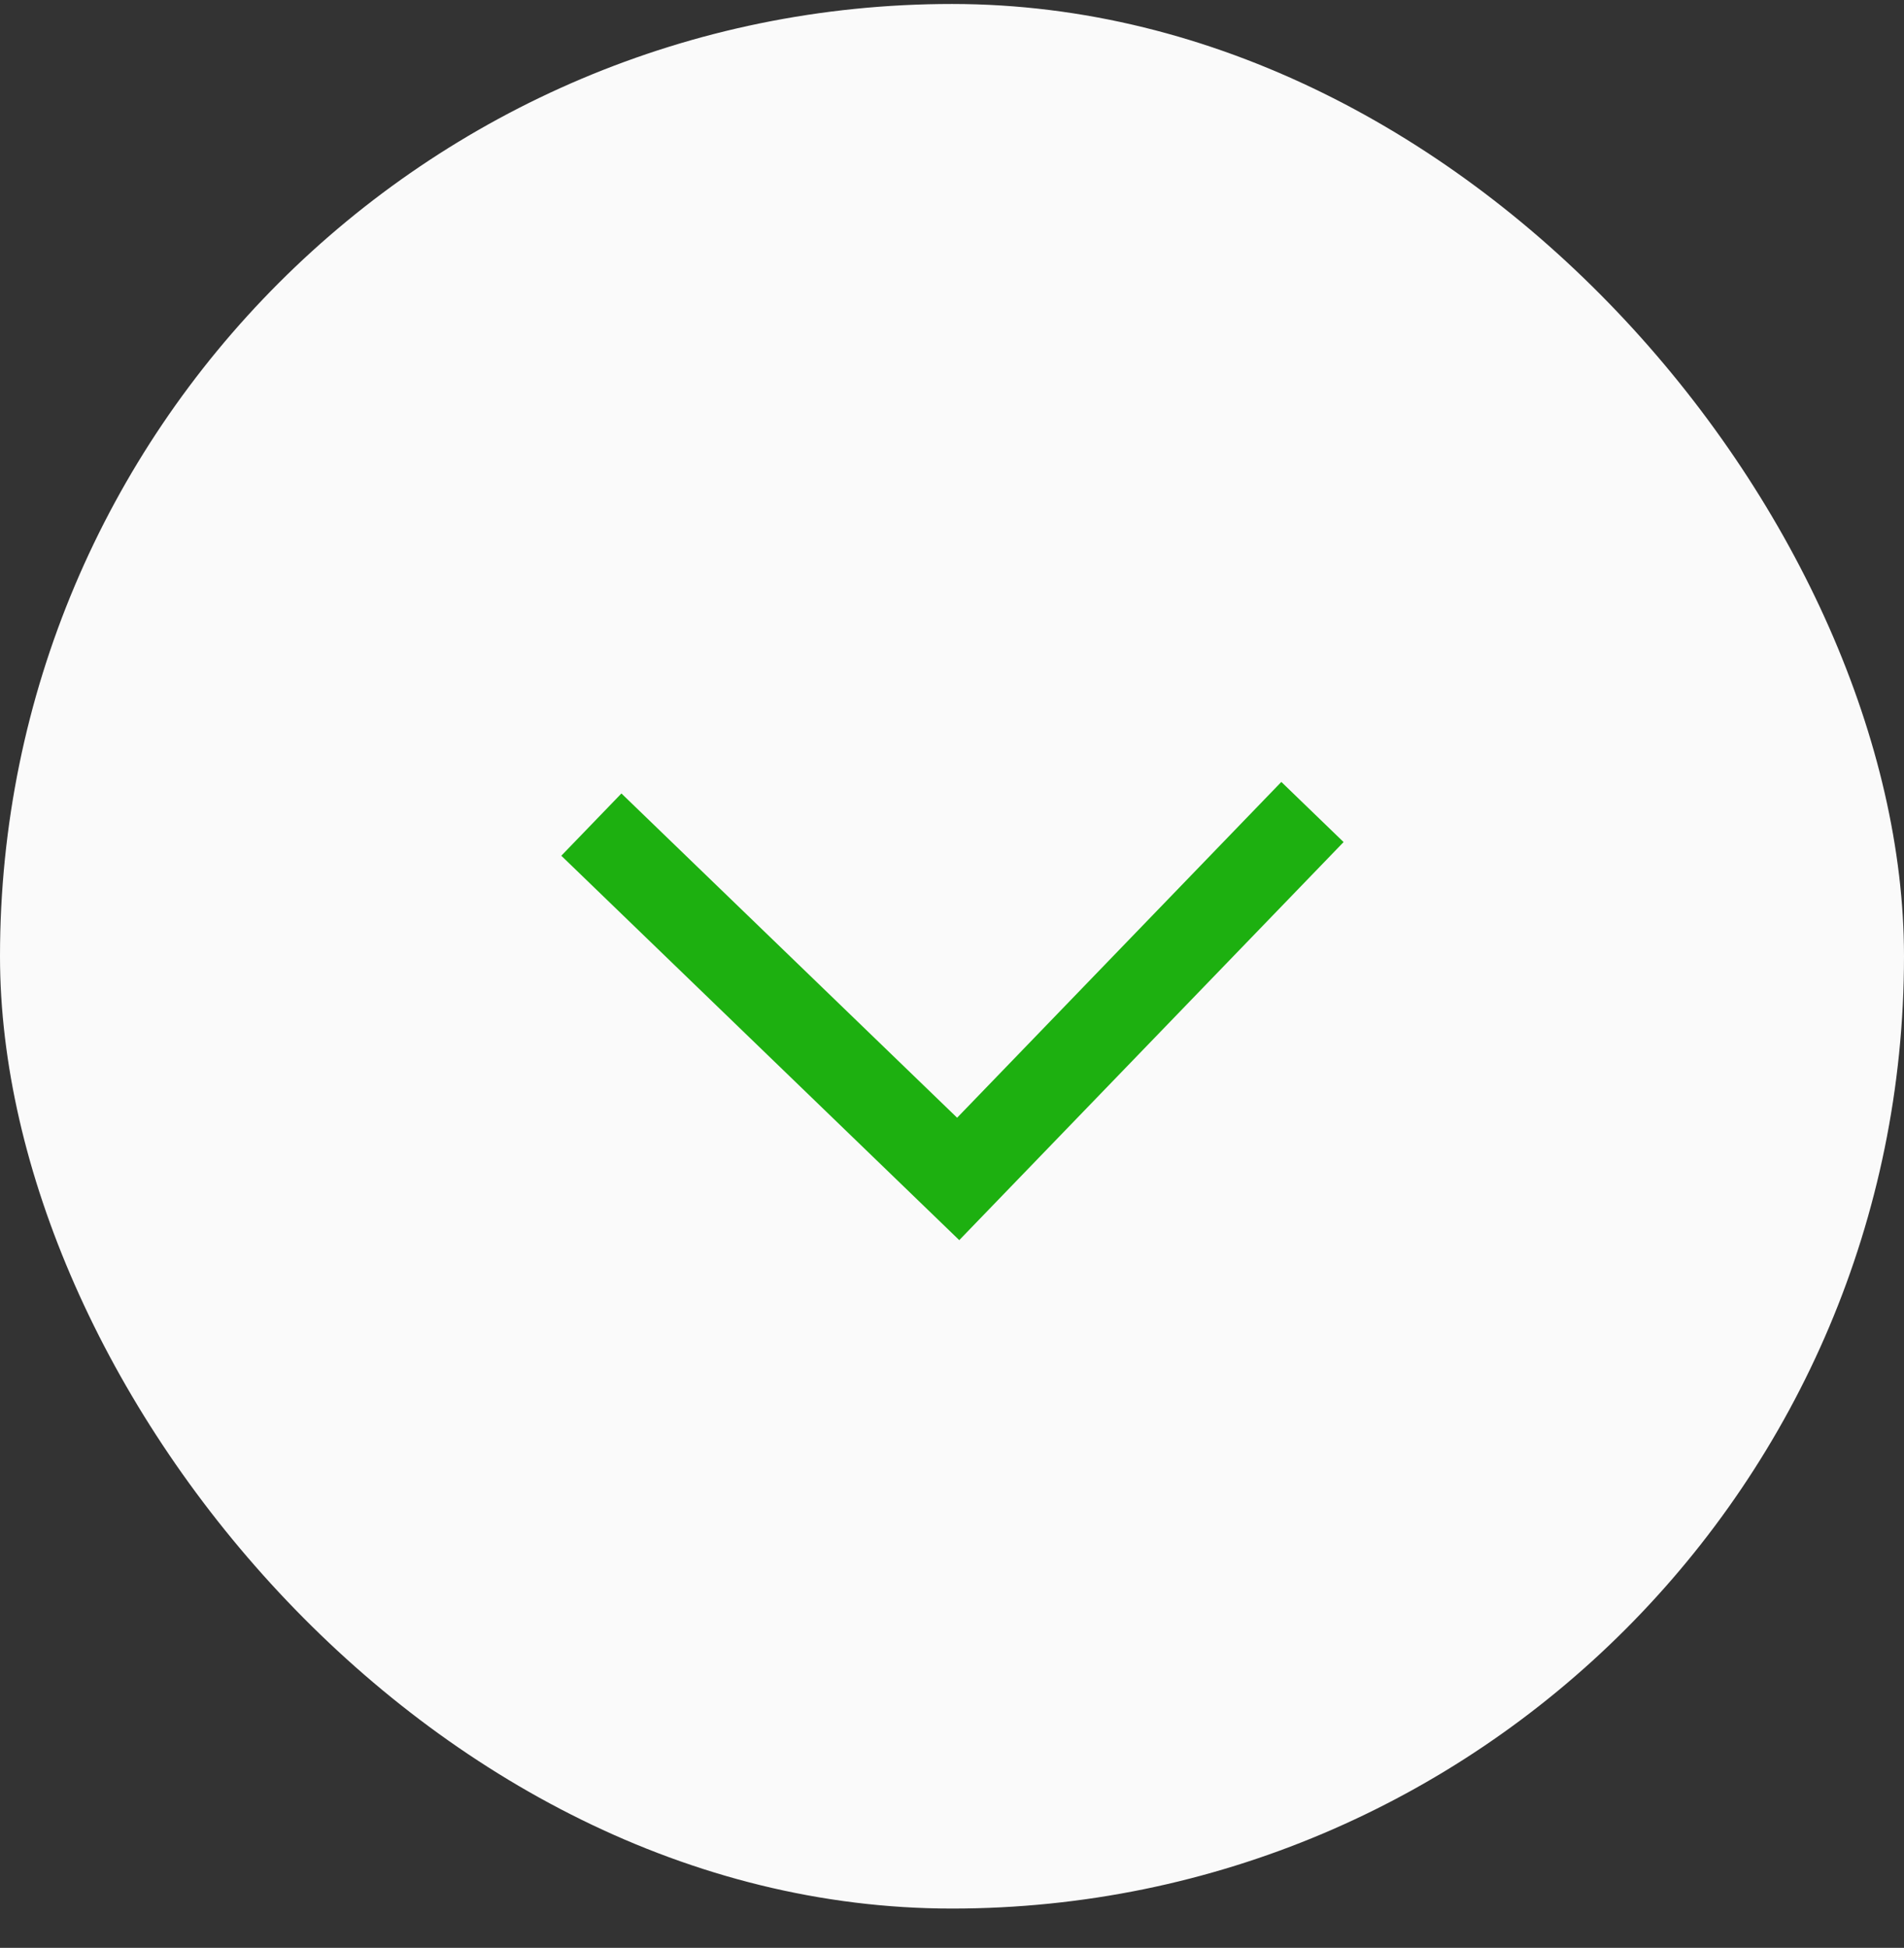 <svg width="44" height="45" fill="none" xmlns="http://www.w3.org/2000/svg"><rect width="100%" height="100%" fill="#333333" stroke="none"/><rect y=".092" width="44" height="44" rx="22" fill="#FAFAFA"/><path d="M13.666 19.05l8.477 8.186 8.187-8.477" stroke="#1DB010" stroke-width="2"/></svg>